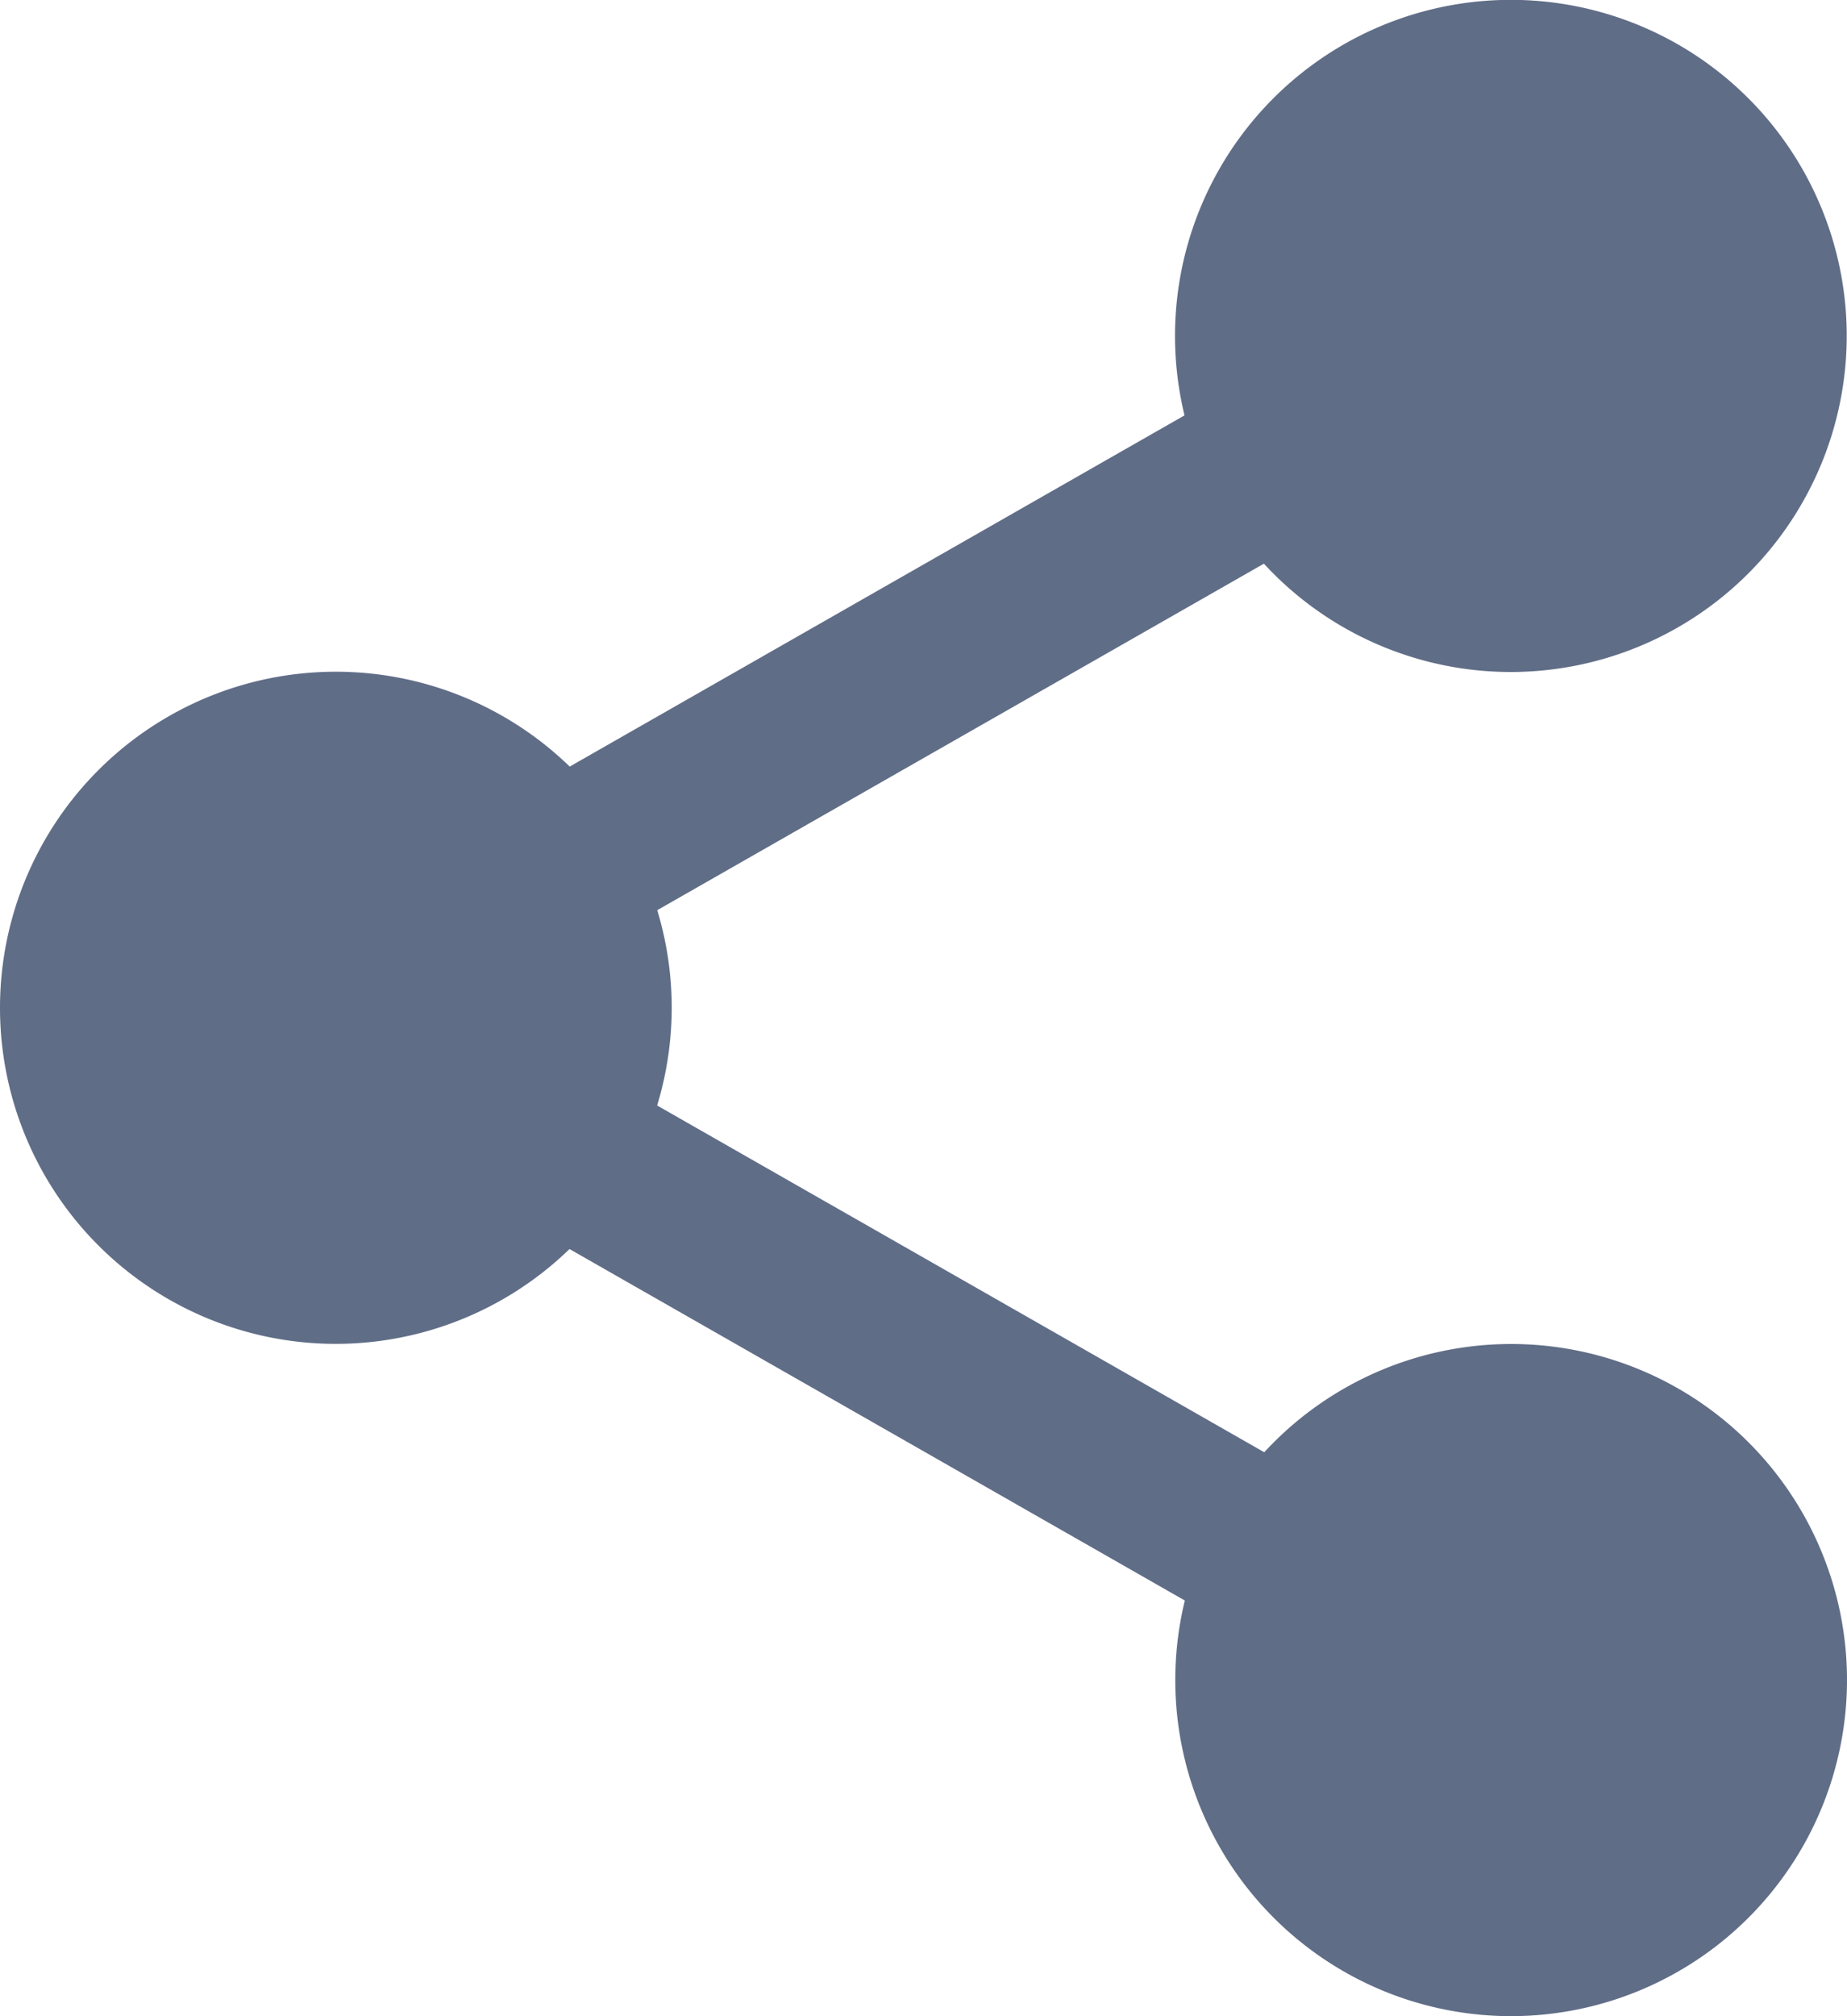<svg id="share_6_" data-name="share (6)" xmlns="http://www.w3.org/2000/svg" width="13.292" height="14.5" viewBox="0 0 13.292 14.5">
  <path id="Path_3346" data-name="Path 3346" d="M318.595,17.964A1.964,1.964,0,1,1,316.631,16,1.964,1.964,0,0,1,318.595,17.964Zm0,0" transform="translate(-305.757 -15.547)" fill="#606d87"/>
  <path id="Path_3347" data-name="Path 3347" d="M301.085,4.833A2.417,2.417,0,1,1,303.5,2.417,2.419,2.419,0,0,1,301.085,4.833Zm0-3.927a1.51,1.51,0,1,0,1.51,1.51A1.512,1.512,0,0,0,301.085.906Zm0,0" transform="translate(-290.21)" fill="#606d87"/>
  <path id="Path_3348" data-name="Path 3348" d="M318.595,359.3a1.964,1.964,0,1,1-1.964-1.964A1.964,1.964,0,0,1,318.595,359.3Zm0,0" transform="translate(-305.757 -347.212)" fill="#606d87"/>
  <path id="Path_3349" data-name="Path 3349" d="M301.085,346.165a2.417,2.417,0,1,1,2.417-2.417A2.419,2.419,0,0,1,301.085,346.165Zm0-3.927a1.51,1.51,0,1,0,1.51,1.51A1.512,1.512,0,0,0,301.085,342.238Zm0,0" transform="translate(-290.21 -331.665)" fill="#606d87"/>
  <path id="Path_3350" data-name="Path 3350" d="M19.927,188.631a1.964,1.964,0,1,1-1.964-1.964A1.964,1.964,0,0,1,19.927,188.631Zm0,0" transform="translate(-15.547 -181.381)" fill="#606d87"/>
  <path id="Path_3351" data-name="Path 3351" d="M2.417,175.5a2.417,2.417,0,1,1,2.417-2.417A2.419,2.419,0,0,1,2.417,175.5Zm0-3.927a1.51,1.51,0,1,0,1.51,1.51A1.512,1.512,0,0,0,2.417,171.574Zm0,0" transform="translate(0 -165.835)" fill="#606d87"/>
  <path id="Path_3352" data-name="Path 3352" d="M114.953,94.62a.6.6,0,0,1-.3-1.129l5.606-3.2a.6.6,0,1,1,.6,1.05l-5.606,3.2A.6.6,0,0,1,114.953,94.62Zm0,0" transform="translate(-111.11 -87.66)" fill="#606d87"/>
  <path id="Path_3353" data-name="Path 3353" d="M120.581,270.624a.6.6,0,0,1-.3-.079l-5.606-3.2a.6.6,0,0,1,.6-1.05l5.606,3.2a.6.6,0,0,1-.3,1.129Zm0,0" transform="translate(-111.132 -258.679)" fill="#606d87"/>
</svg>
